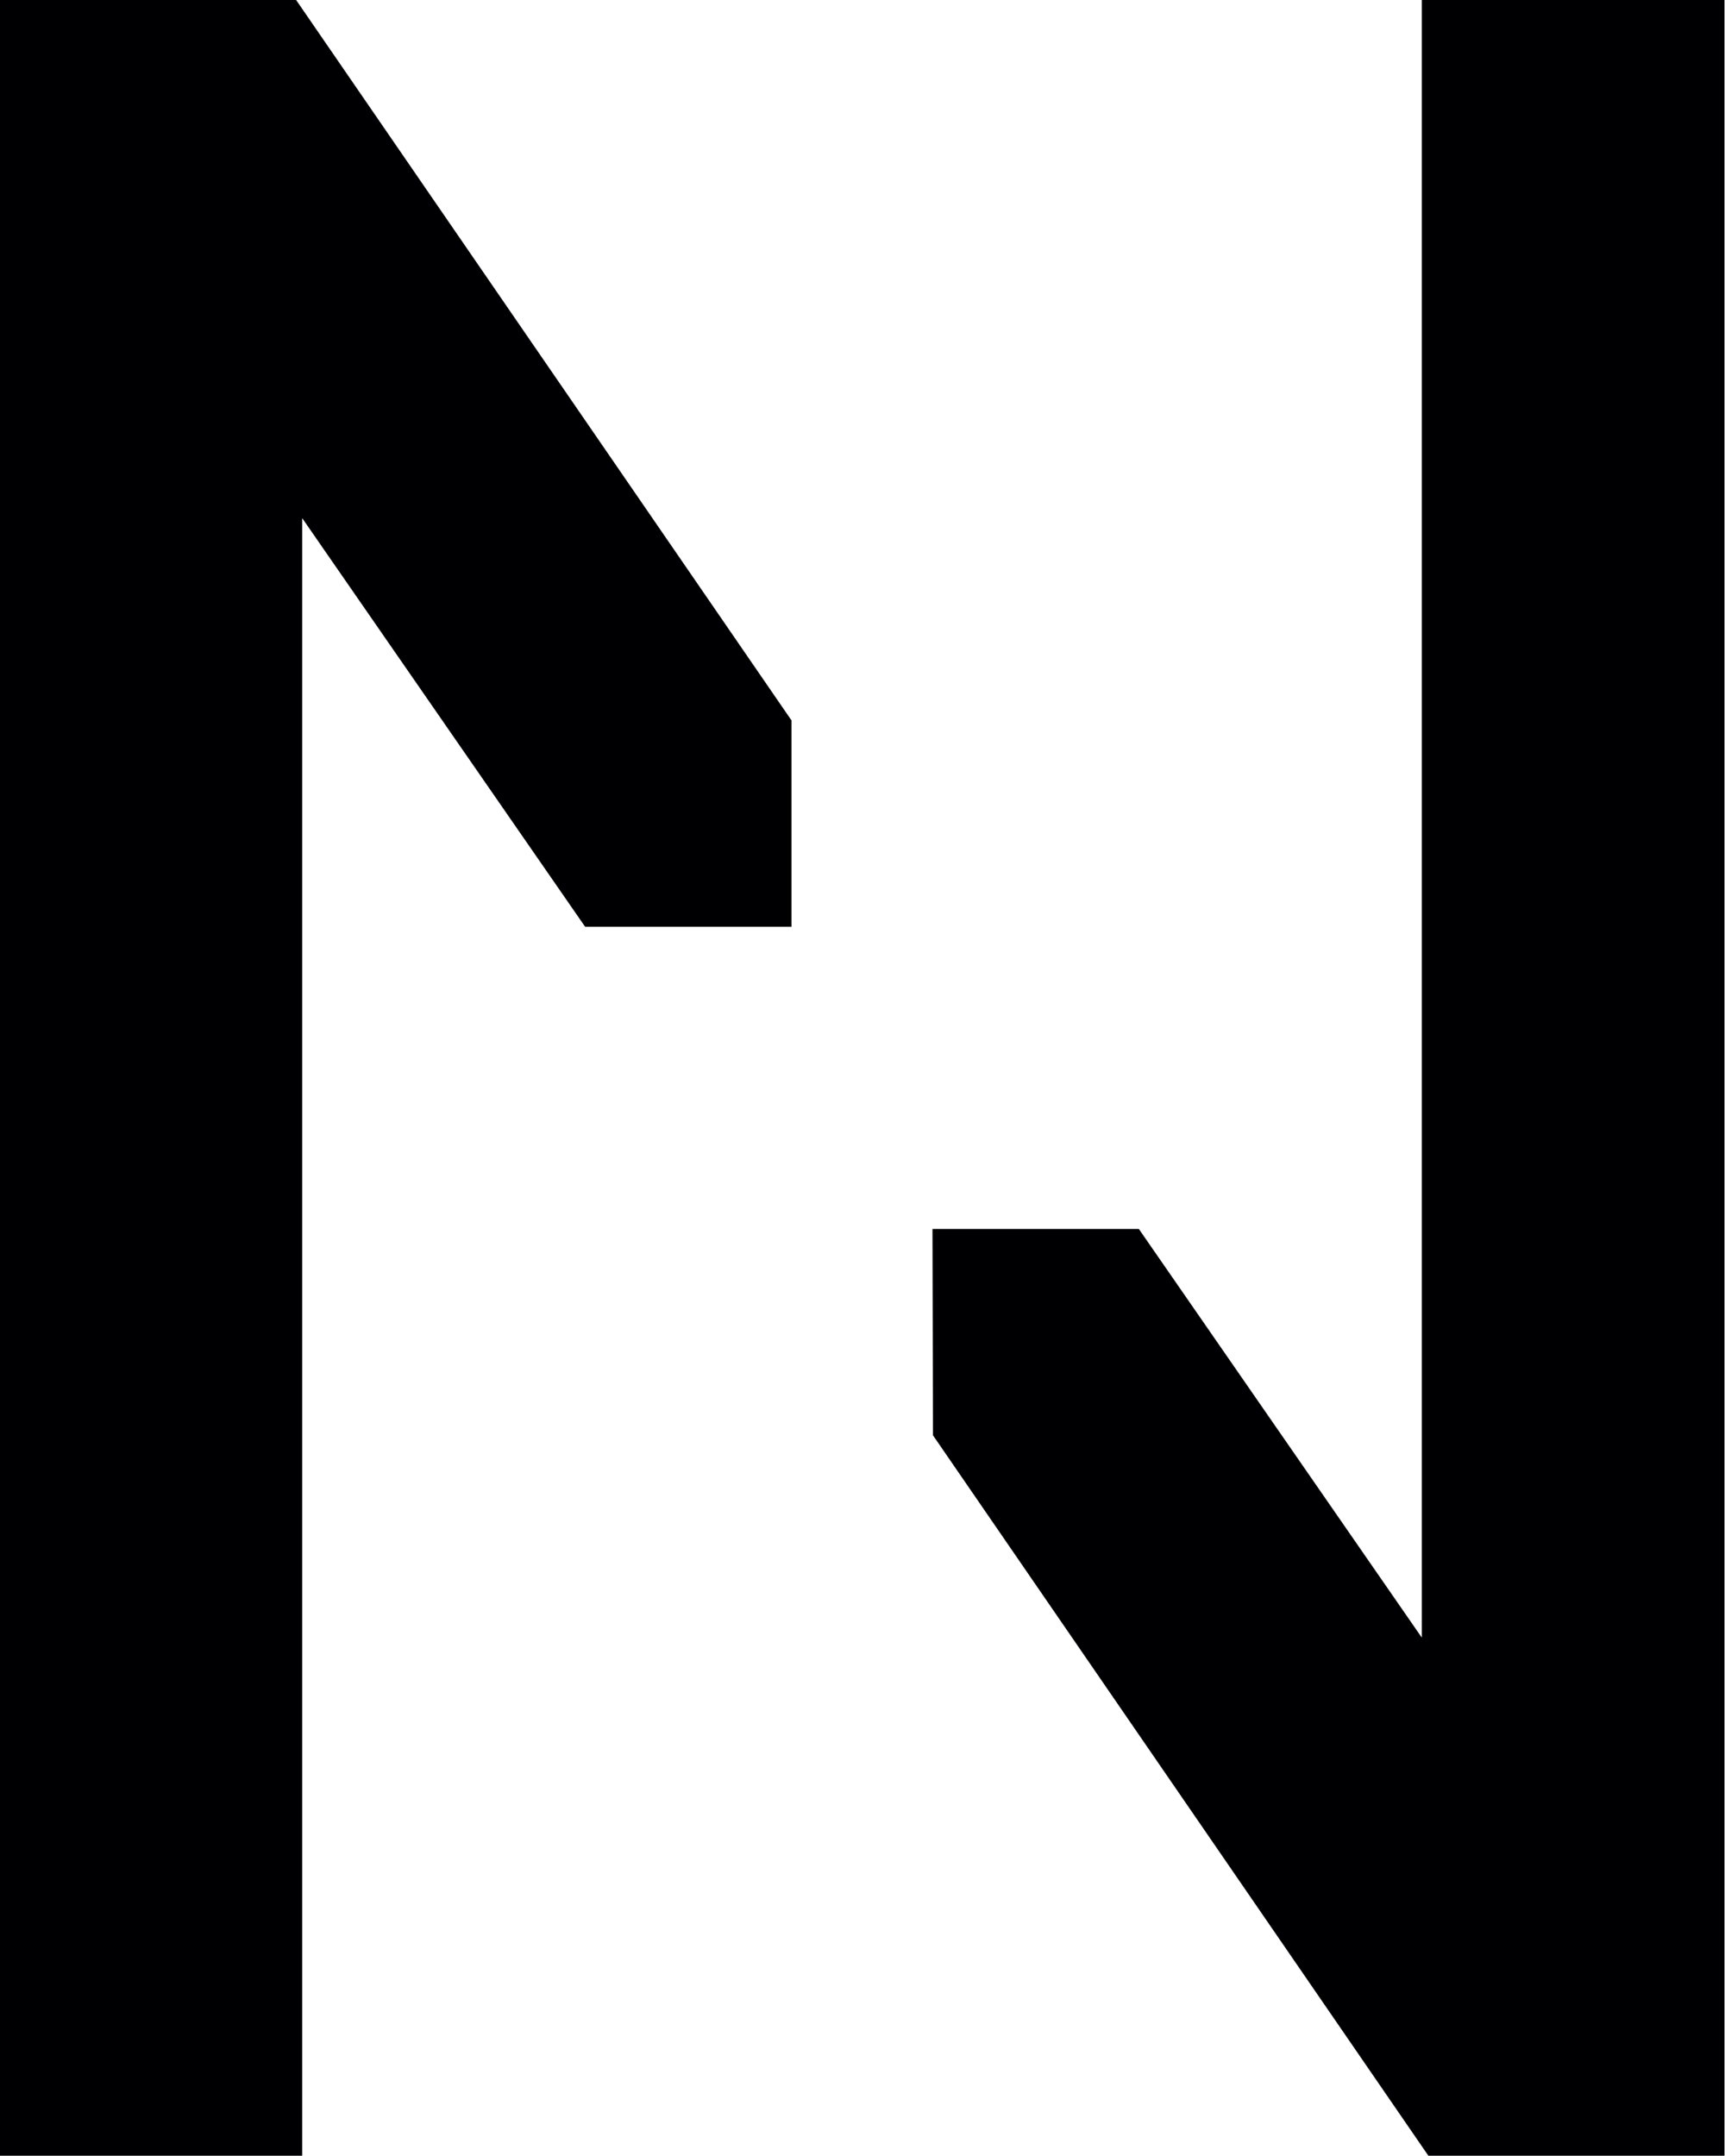 <svg enable-background="new 0 0 34.02 42.52" viewBox="0 0 34.02 42.52" xmlns="http://www.w3.org/2000/svg"><path d="m28.05 0h5.96v42.52h-5.84l-9.77-14.21-.01-4.07h4.07l5.58 8.06v-32.3zm-12.44 14.21v4.07h-4.07l-5.58-8.06v32.3h-5.96v-42.52h5.84z" fill="#000003"/></svg>